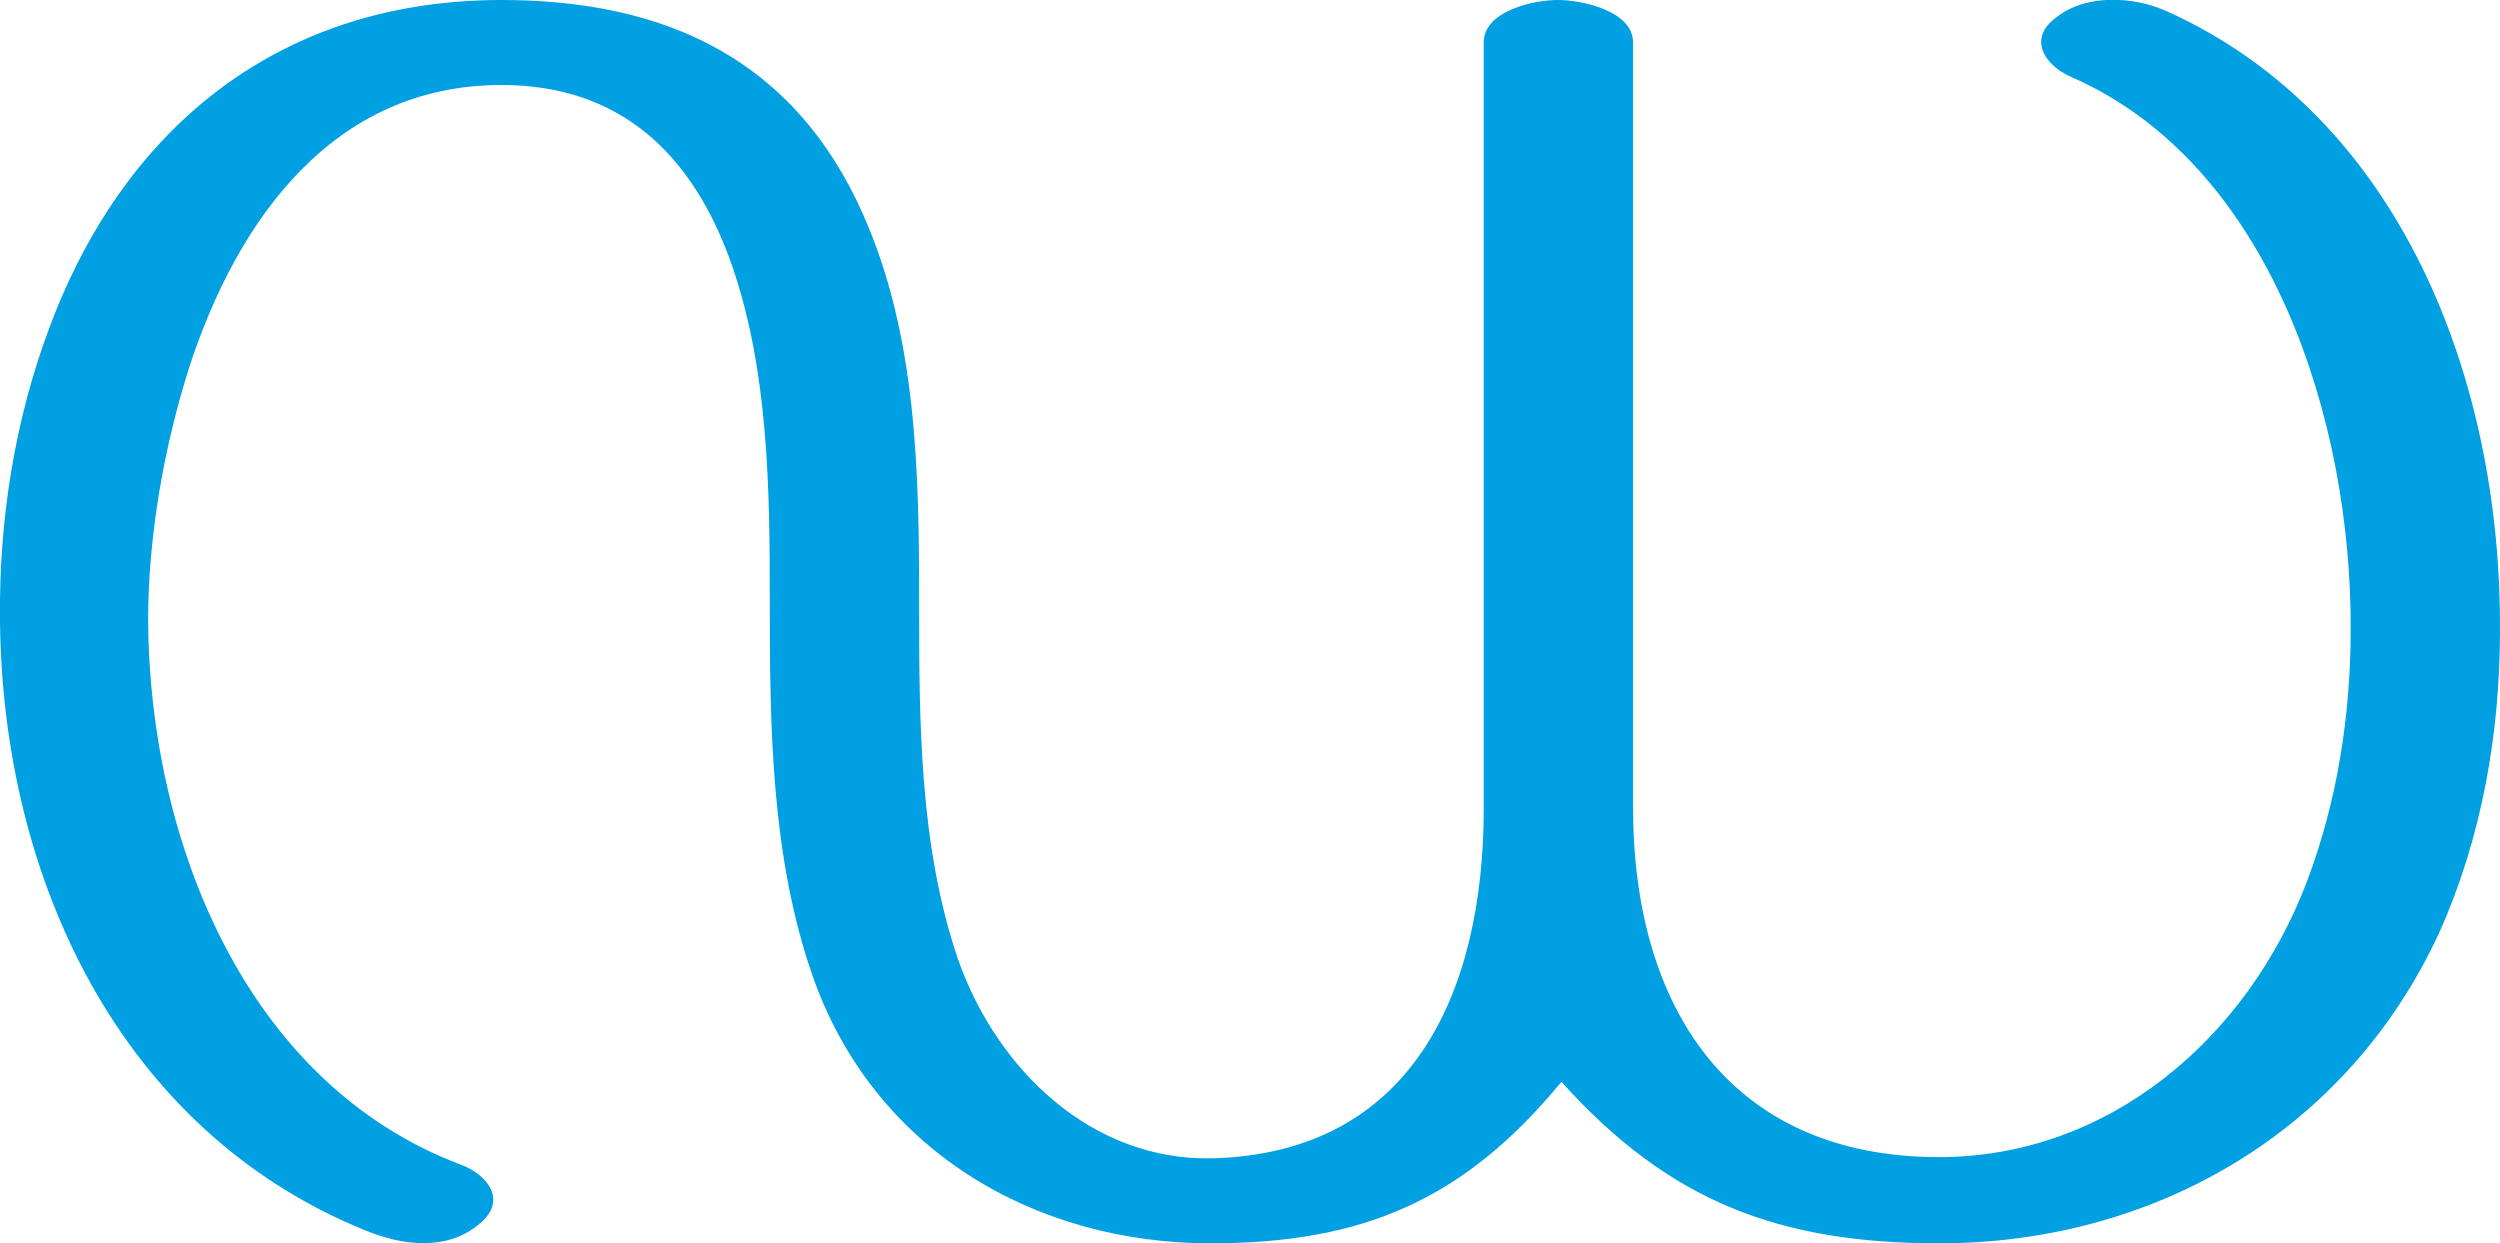 <?xml version="1.0" encoding="UTF-8"?>
<!DOCTYPE svg PUBLIC "-//W3C//DTD SVG 1.1//EN" "http://www.w3.org/Graphics/SVG/1.1/DTD/svg11.dtd">
<!-- Creator: CorelDRAW X8 -->
<svg xmlns="http://www.w3.org/2000/svg" xml:space="preserve" width="2059px" height="1024px" version="1.1" style="shape-rendering:geometricPrecision; text-rendering:geometricPrecision; image-rendering:optimizeQuality; fill-rule:evenodd; clip-rule:evenodd"
viewBox="0 0 2059 1024"
 xmlns:xlink="http://www.w3.org/1999/xlink">
 <defs>
  <style type="text/css">
   <![CDATA[
    .fil0 {fill:#00A0E3;fill-rule:nonzero}
   ]]>
  </style>
 </defs>
 <g id="Layer_x0020_1">
  <path class="fil0" d="M1286 891c89,99 180,133 311,133 176,0 336,-91 412,-256 35,-78 50,-164 50,-249 1,-205 -81,-423 -275,-510 -27,-12 -66,-14 -90,5 -24,17 -11,39 11,49 166,72 232,285 231,456 0,70 -11,141 -36,207 -49,129 -163,227 -303,227 -172,0 -252,-123 -252,-288l0 -630c0,-26 -42,-35 -62,-35 -20,0 -61,9 -61,35l0 631c0,151 -59,284 -224,288 -99,2 -177,-73 -209,-164 -32,-94 -32,-197 -32,-295 0,-107 -2,-219 -46,-318 -57,-129 -164,-177 -298,-177 -179,0 -309,101 -372,269 -29,77 -42,160 -41,242 2,213 99,420 300,502 31,13 69,18 96,-6 22,-19 5,-40 -17,-48 -177,-67 -256,-267 -257,-448 0,-69 13,-143 34,-209 40,-122 119,-232 257,-232 98,0 158,57 190,149 30,87 31,184 31,276 0,103 1,210 35,308 50,144 183,221 328,221 126,0 209,-36 289,-133z"/>
 </g>
</svg>
